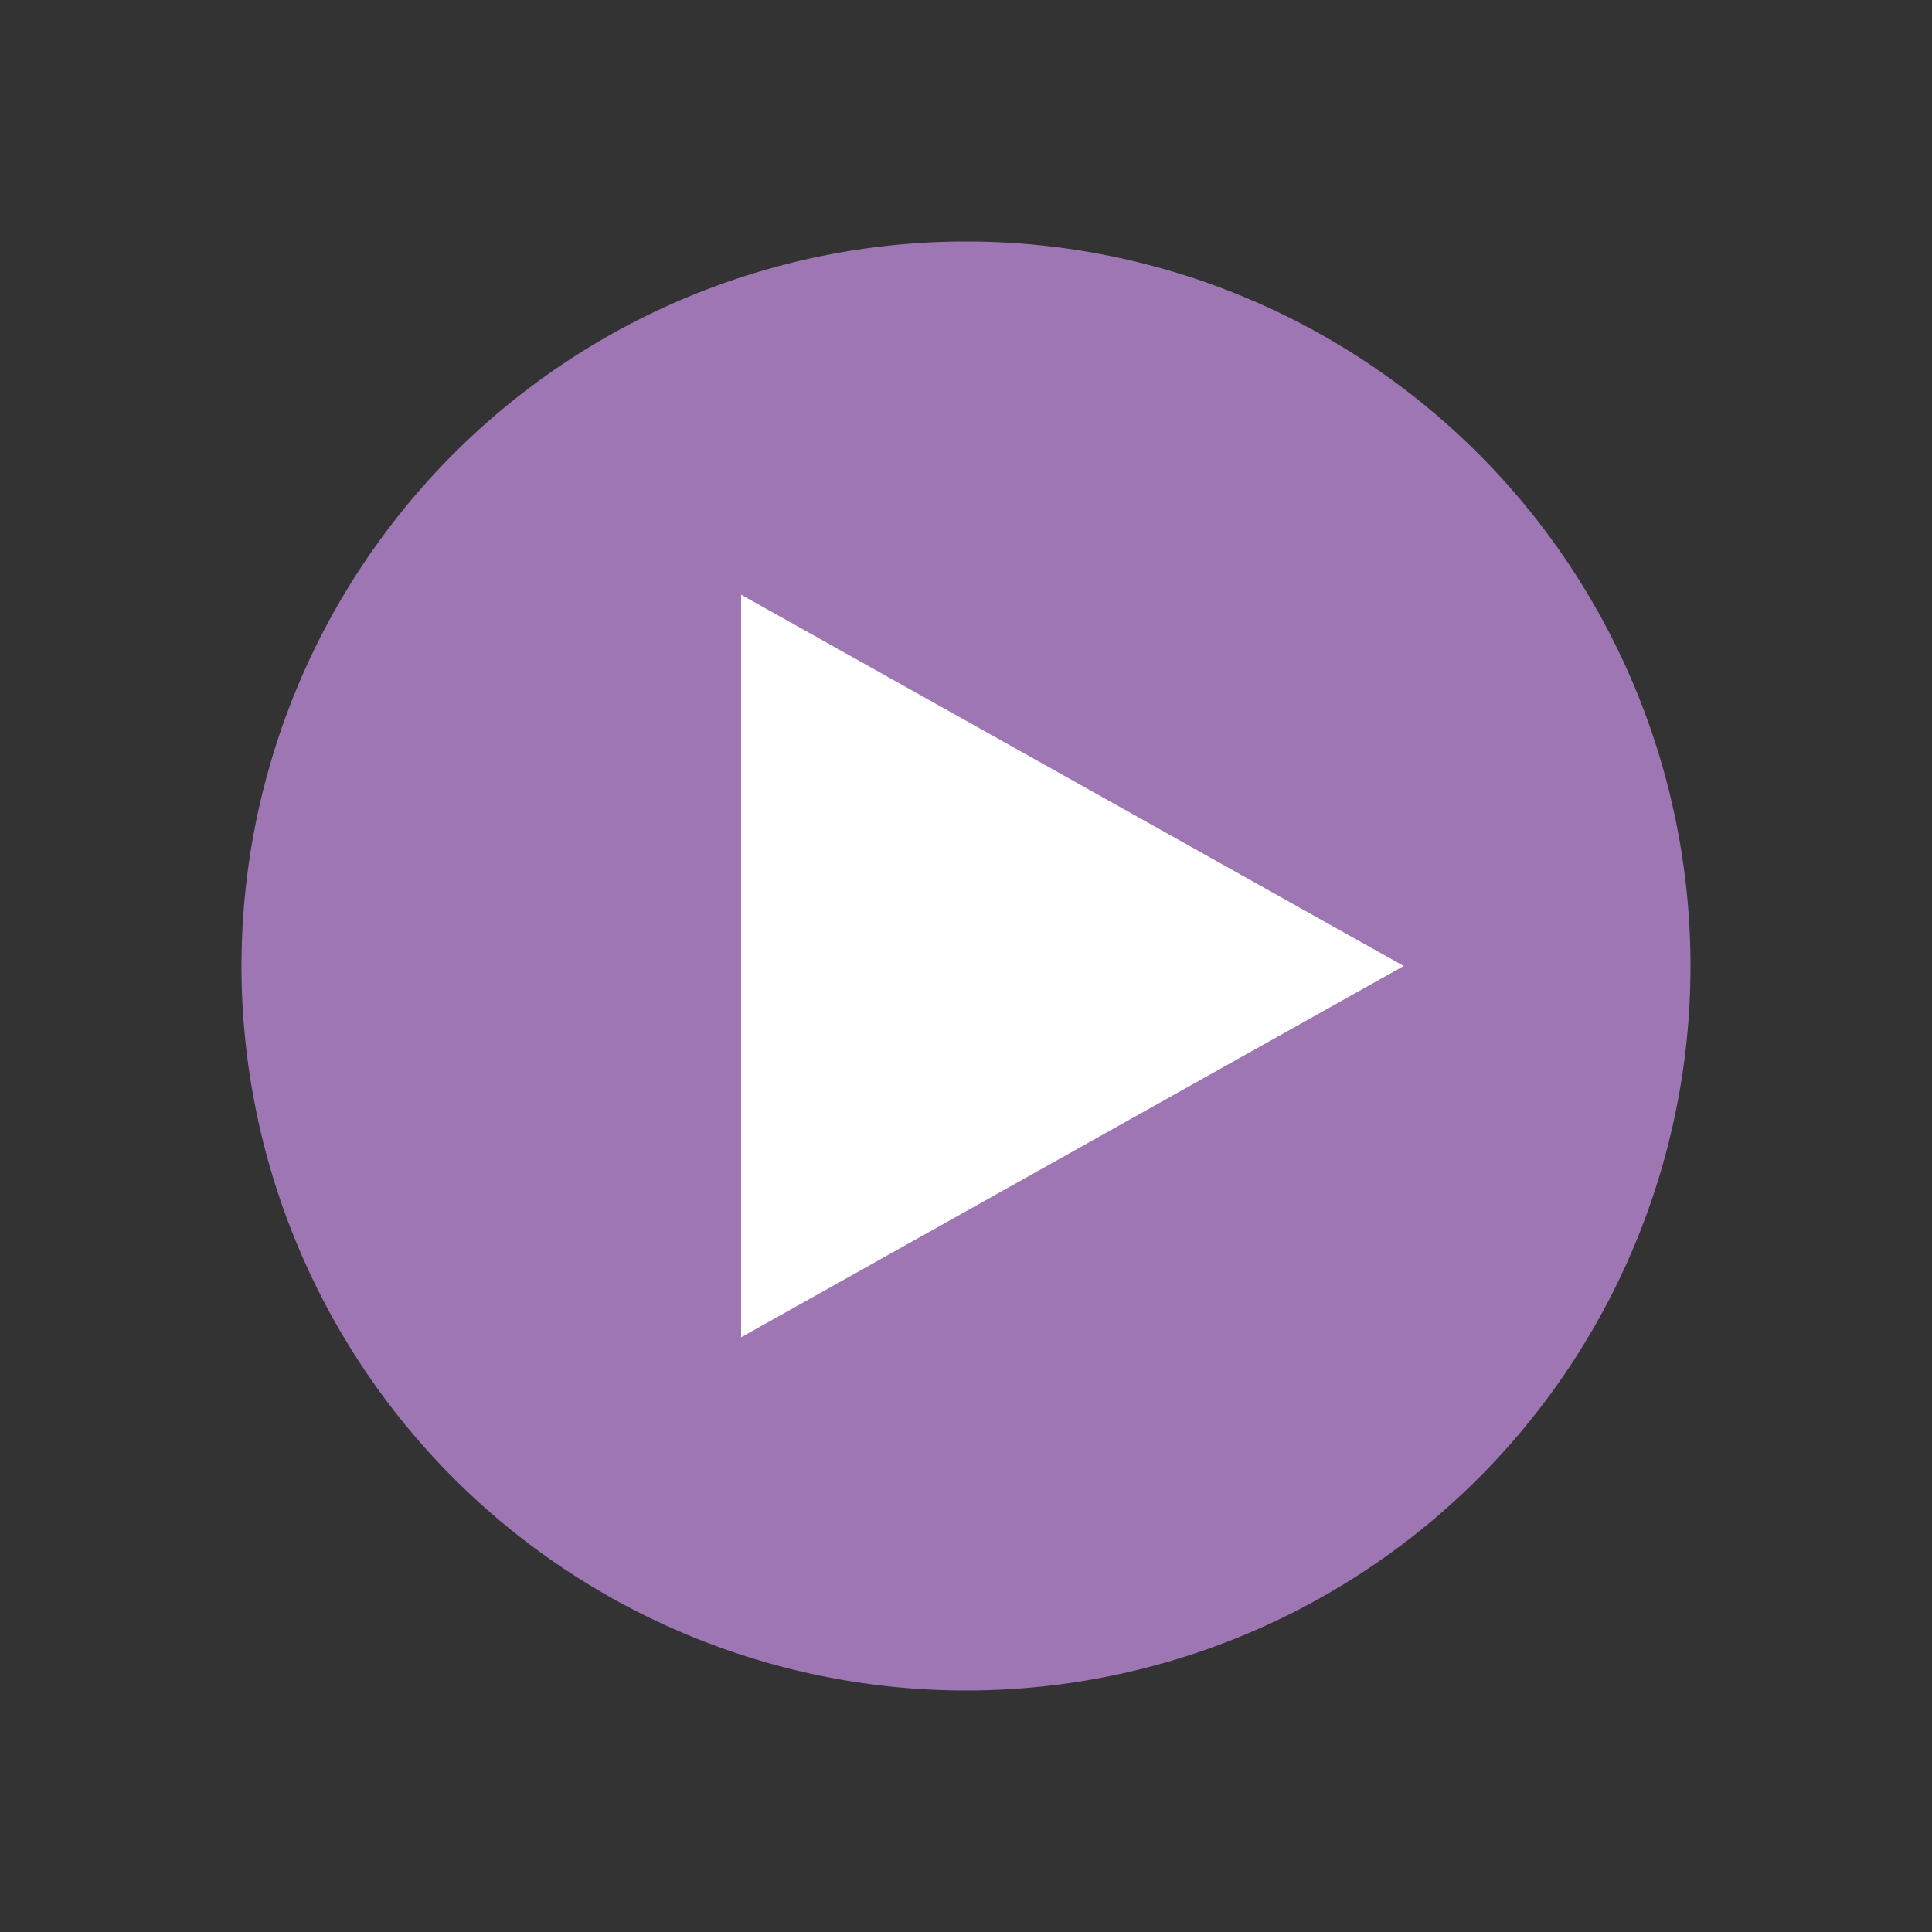 <svg id="Layer_1" data-name="Layer 1" xmlns="http://www.w3.org/2000/svg" viewBox="0 0 128 128"><rect x="0" y="0" width="128" height="128" fill="#333333" stroke="none"/><defs><style>.cls-1{fill:#9e76b4;}.cls-2{fill:#fff;}</style></defs><title>icon</title><circle class="cls-1" cx="64" cy="64" r="45.8"/><path class="cls-1" d="M64,20.4A43.6,43.6,0,1,1,20.4,64,43.7,43.7,0,0,1,64,20.4M64,16a48,48,0,1,0,48,48A48,48,0,0,0,64,16Z"/><polygon class="cls-2" points="93 64 49.1 88.6 49.1 39.4 93 64"/></svg>